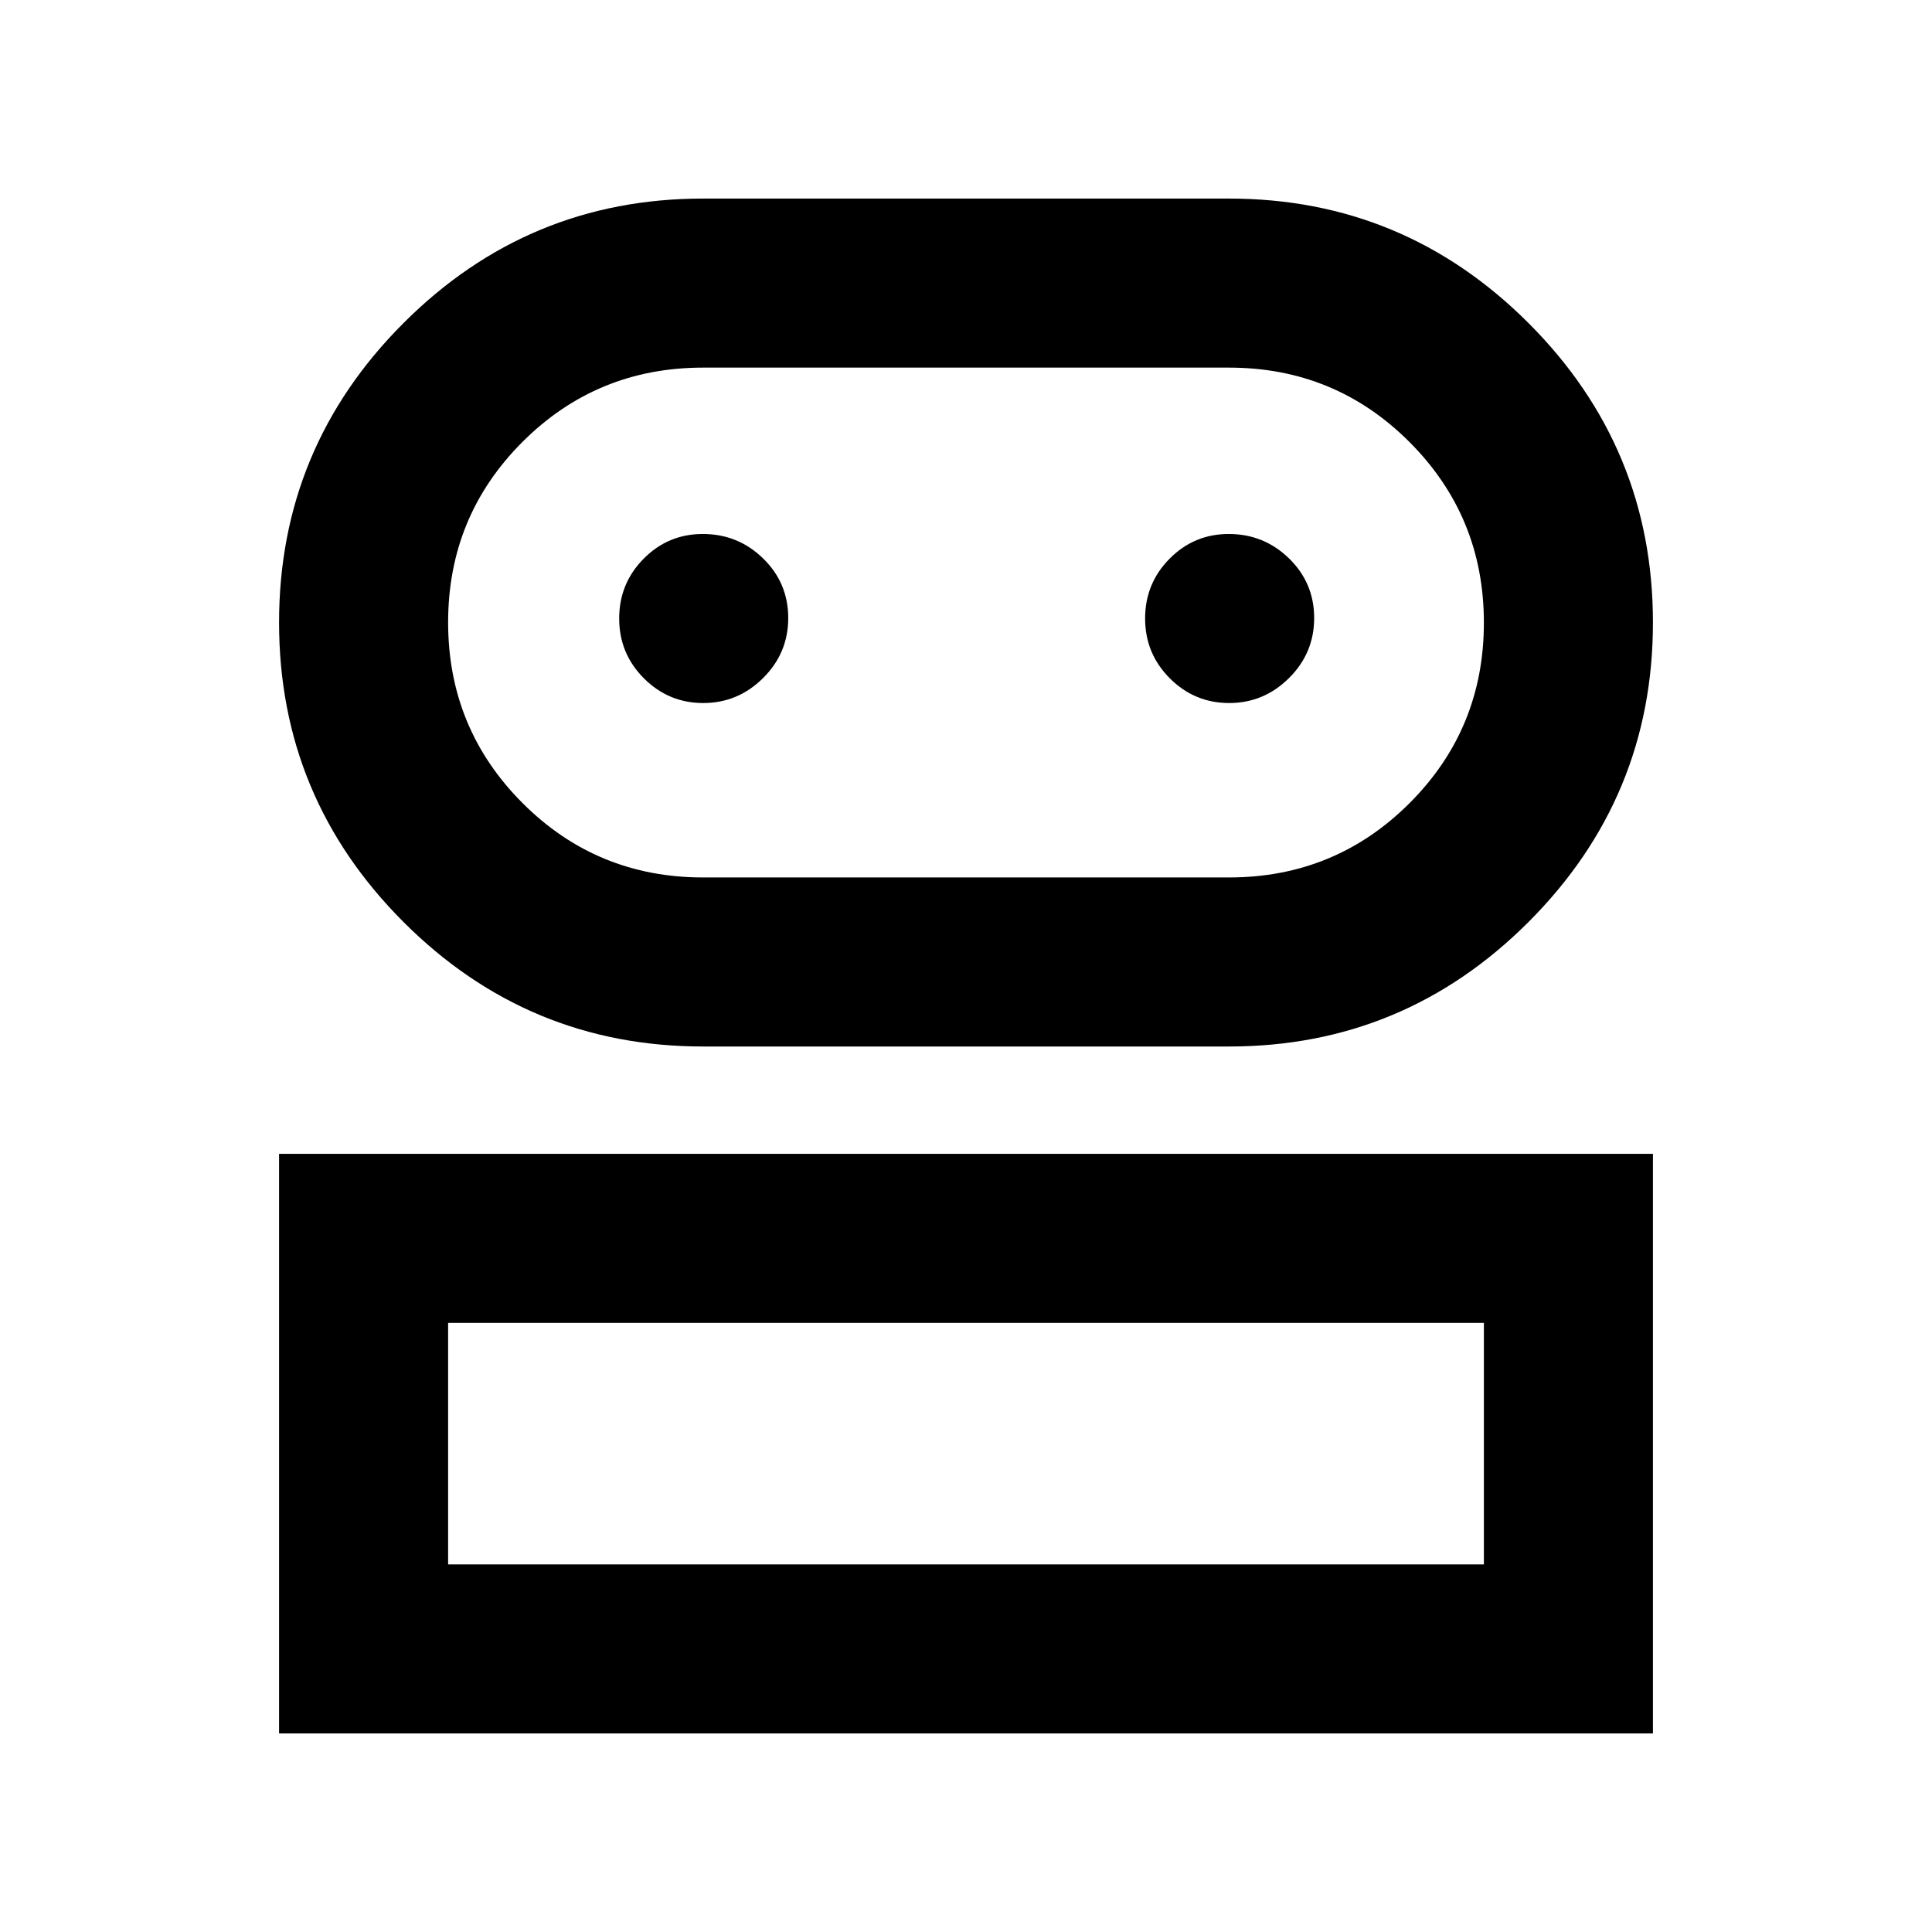 <svg xmlns="http://www.w3.org/2000/svg" height="40" viewBox="0 -960 960 960" width="40"><path d="M138.667-98.667v-288h682.666v288H138.667ZM349.333-440q-86.973 0-148.819-61.847-61.847-61.846-61.847-148.82 0-86.973 61.847-148.819 61.846-61.847 148.819-61.847h261.334q86.973 0 148.819 61.847 61.847 61.846 61.847 148.819 0 86.974-61.847 148.82Q697.64-440 610.667-440H349.333ZM222.666-182.666h514.668v-120.002H222.666v120.002Zm126.667-341.333h261.334q52.777 0 89.722-36.922 36.945-36.922 36.945-89.667 0-52.745-36.945-89.745-36.945-37.001-89.722-37.001H349.333q-52.778 0-89.722 36.922-36.945 36.922-36.945 89.667 0 52.745 36.945 89.745 36.944 37.001 89.722 37.001Zm.106-86.668q17.228 0 29.728-12.406t12.5-29.833q0-17.427-12.467-29.594-12.467-12.166-29.983-12.166-17.233 0-29.392 12.283-12.158 12.284-12.158 29.711 0 17.426 12.272 29.716 12.272 12.289 29.5 12.289Zm261.333 0q17.228 0 29.728-12.406t12.5-29.833q0-17.427-12.467-29.594-12.467-12.166-29.983-12.166-17.233 0-29.392 12.283Q569-670.099 569-652.672q0 17.426 12.272 29.716 12.272 12.289 29.5 12.289ZM480-182.666Zm0-468.001Z"/></svg>